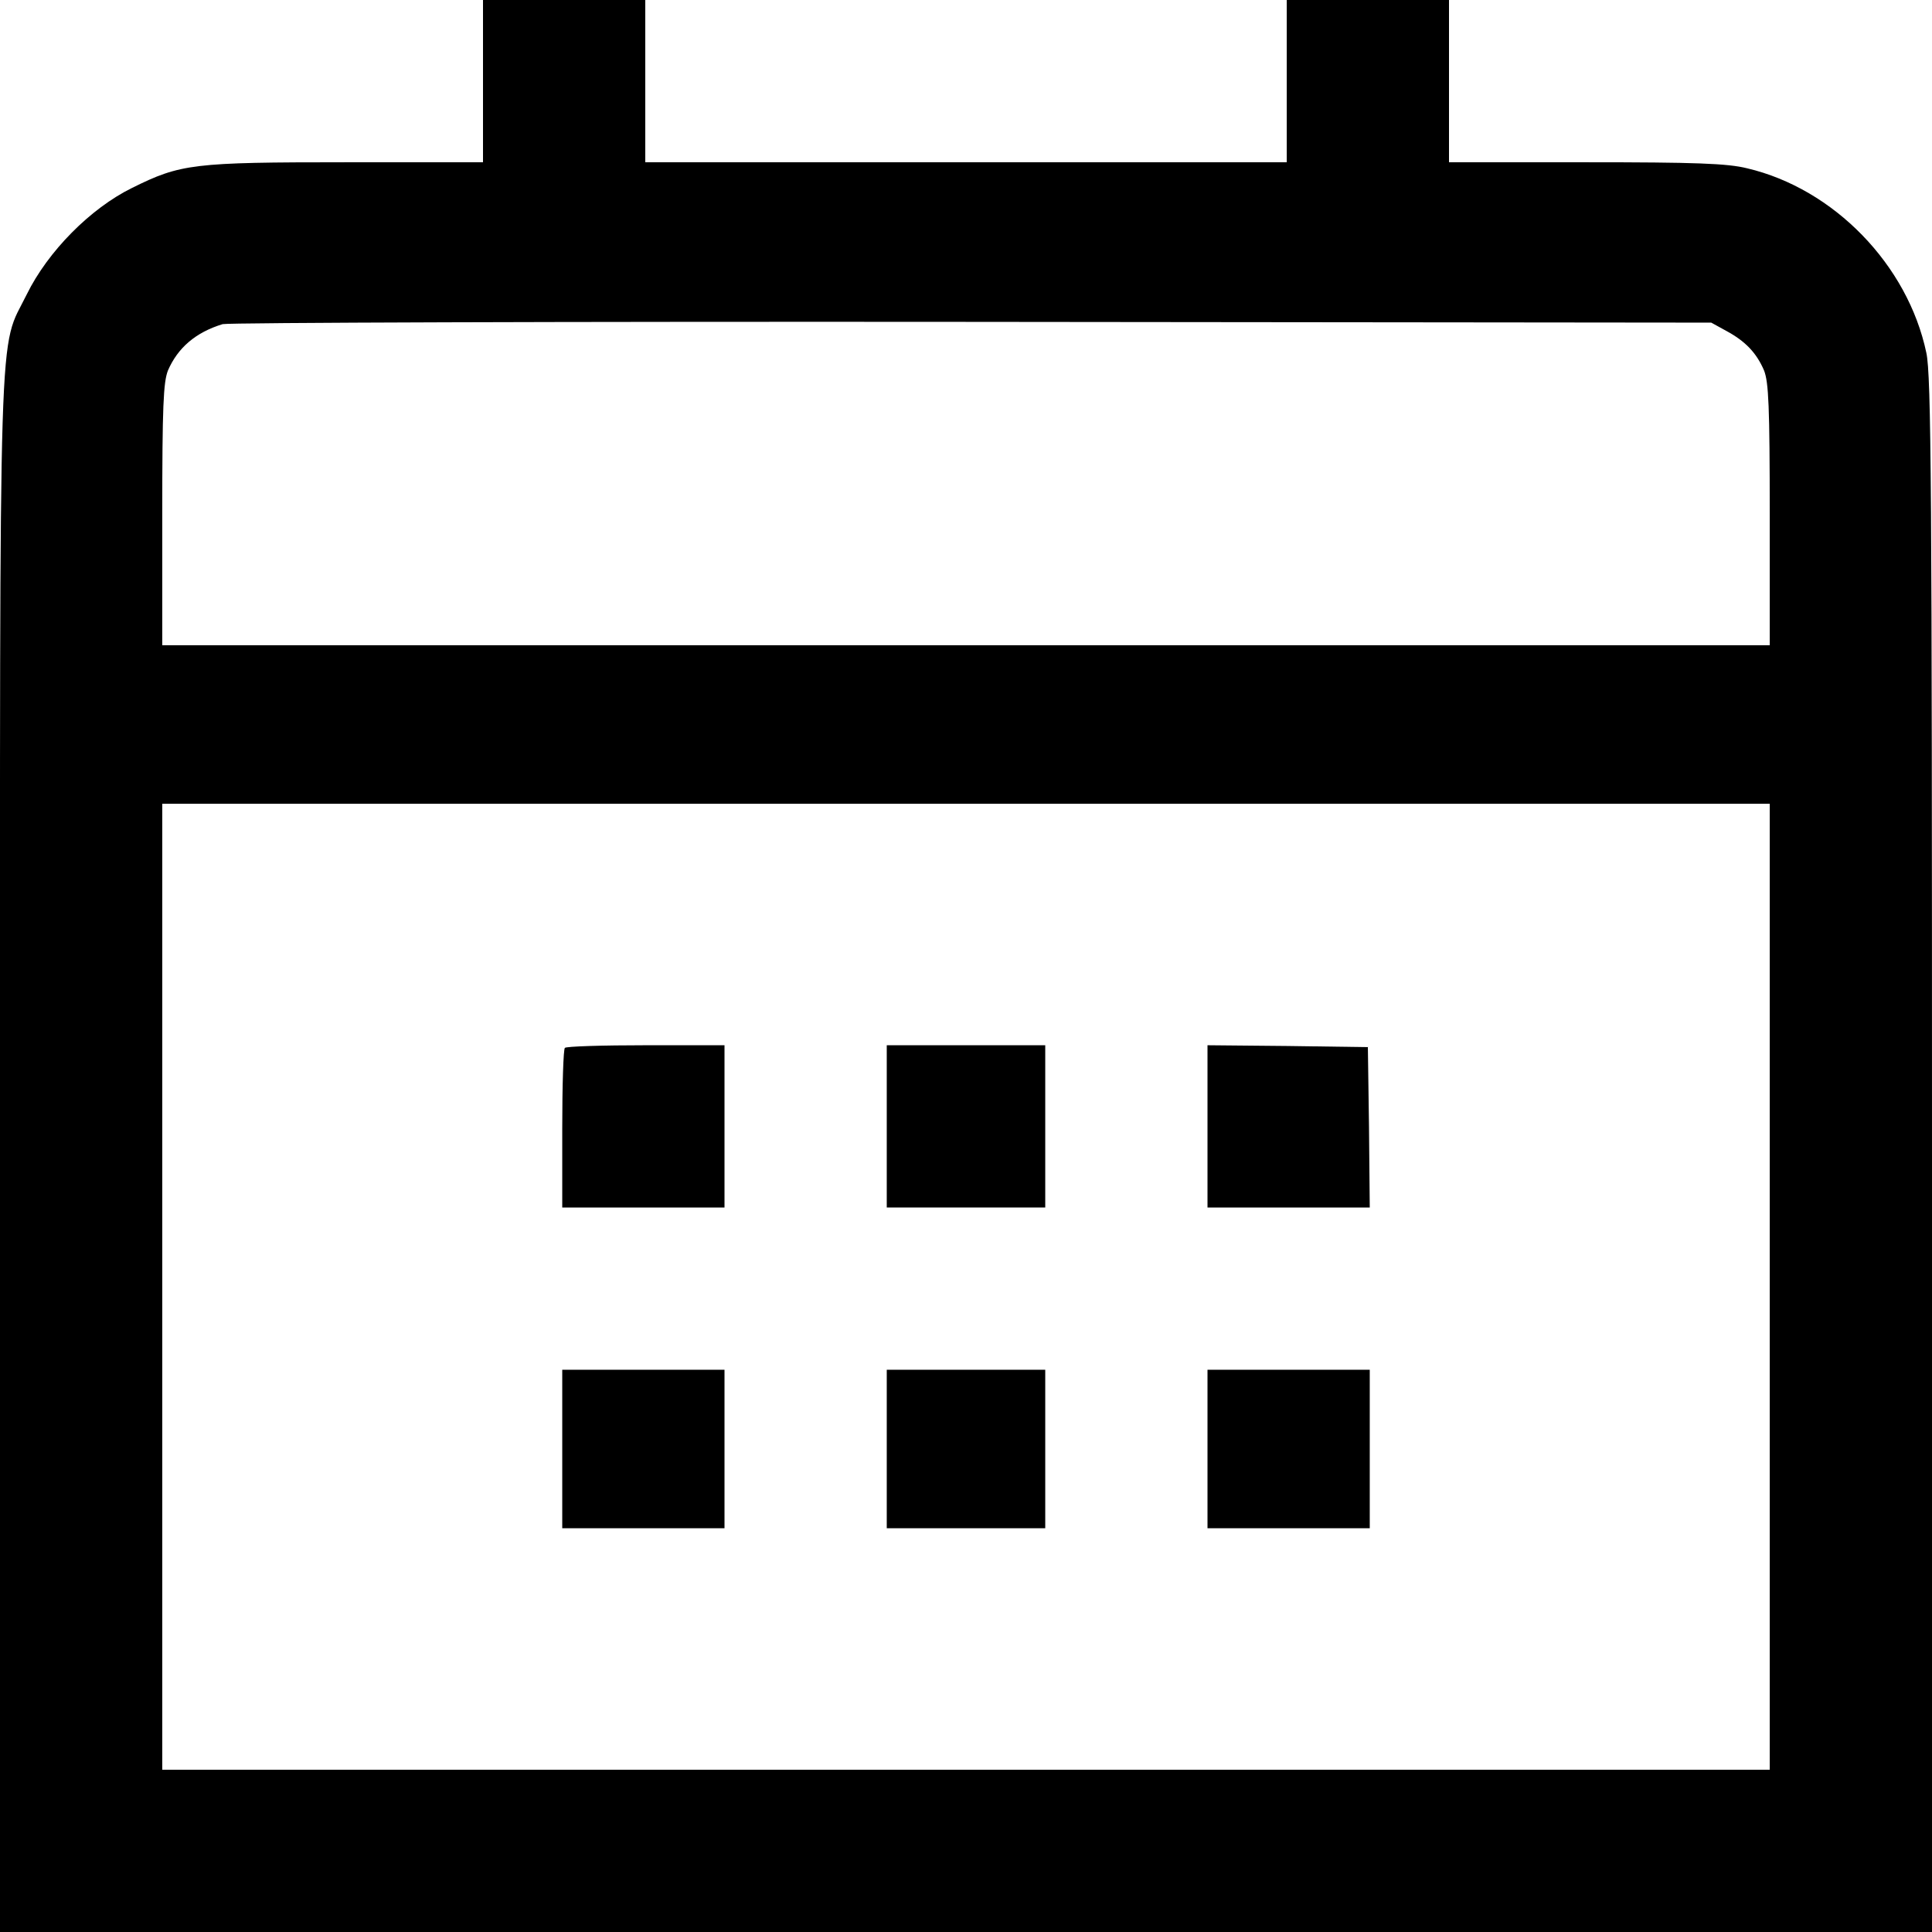 <?xml version="1.0" standalone="no"?>
<!DOCTYPE svg PUBLIC "-//W3C//DTD SVG 20010904//EN"
 "http://www.w3.org/TR/2001/REC-SVG-20010904/DTD/svg10.dtd">
<svg version="1.0" xmlns="http://www.w3.org/2000/svg"
 width="512pt" height="512pt" viewBox="0 0 512 512"
 preserveAspectRatio="xMidYMid meet">

<g transform="translate(0,512) scale(0.1,-0.1)"
fill="#000000" stroke="none">
<path d="M1280 4905 l0 -215 -362 0 c-407 0 -439 -4 -568 -68 -110 -54 -223
-168 -279 -282 -76 -155 -71 10 -71 -2282 l0 -2058 2560 0 2560 0 0 2058 c0
1767 -2 2067 -15 2127 -49 233 -245 435 -475 489 -52 13 -138 16 -427 16
l-363 0 0 215 0 215 -215 0 -215 0 0 -215 0 -215 -850 0 -850 0 0 215 0 215
-215 0 -215 0 0 -215z m3295 -662 c50 -27 80 -58 100 -105 12 -31 15 -94 15
-383 l0 -345 -2130 0 -2130 0 0 345 c0 289 3 352 15 383 26 60 73 101 145 123
14 4 907 7 1985 6 l1960 -2 40 -22z m115 -2533 l0 -1280 -2130 0 -2130 0 0
1280 0 1280 2130 0 2130 0 0 -1280z"/>
<path d="M1497 2343 c-4 -3 -7 -100 -7 -215 l0 -208 215 0 215 0 0 215 0 215
-208 0 c-115 0 -212 -3 -215 -7z"/>
<path d="M2350 2135 l0 -215 210 0 210 0 0 215 0 215 -210 0 -210 0 0 -215z"/>
<path d="M3200 2135 l0 -215 215 0 215 0 -2 213 -3 212 -212 3 -213 2 0 -215z"/>
<path d="M1490 1280 l0 -210 215 0 215 0 0 210 0 210 -215 0 -215 0 0 -210z"/>
<path d="M2350 1280 l0 -210 210 0 210 0 0 210 0 210 -210 0 -210 0 0 -210z"/>
<path d="M3200 1280 l0 -210 215 0 215 0 0 210 0 210 -215 0 -215 0 0 -210z"/>
</g>
</svg>
